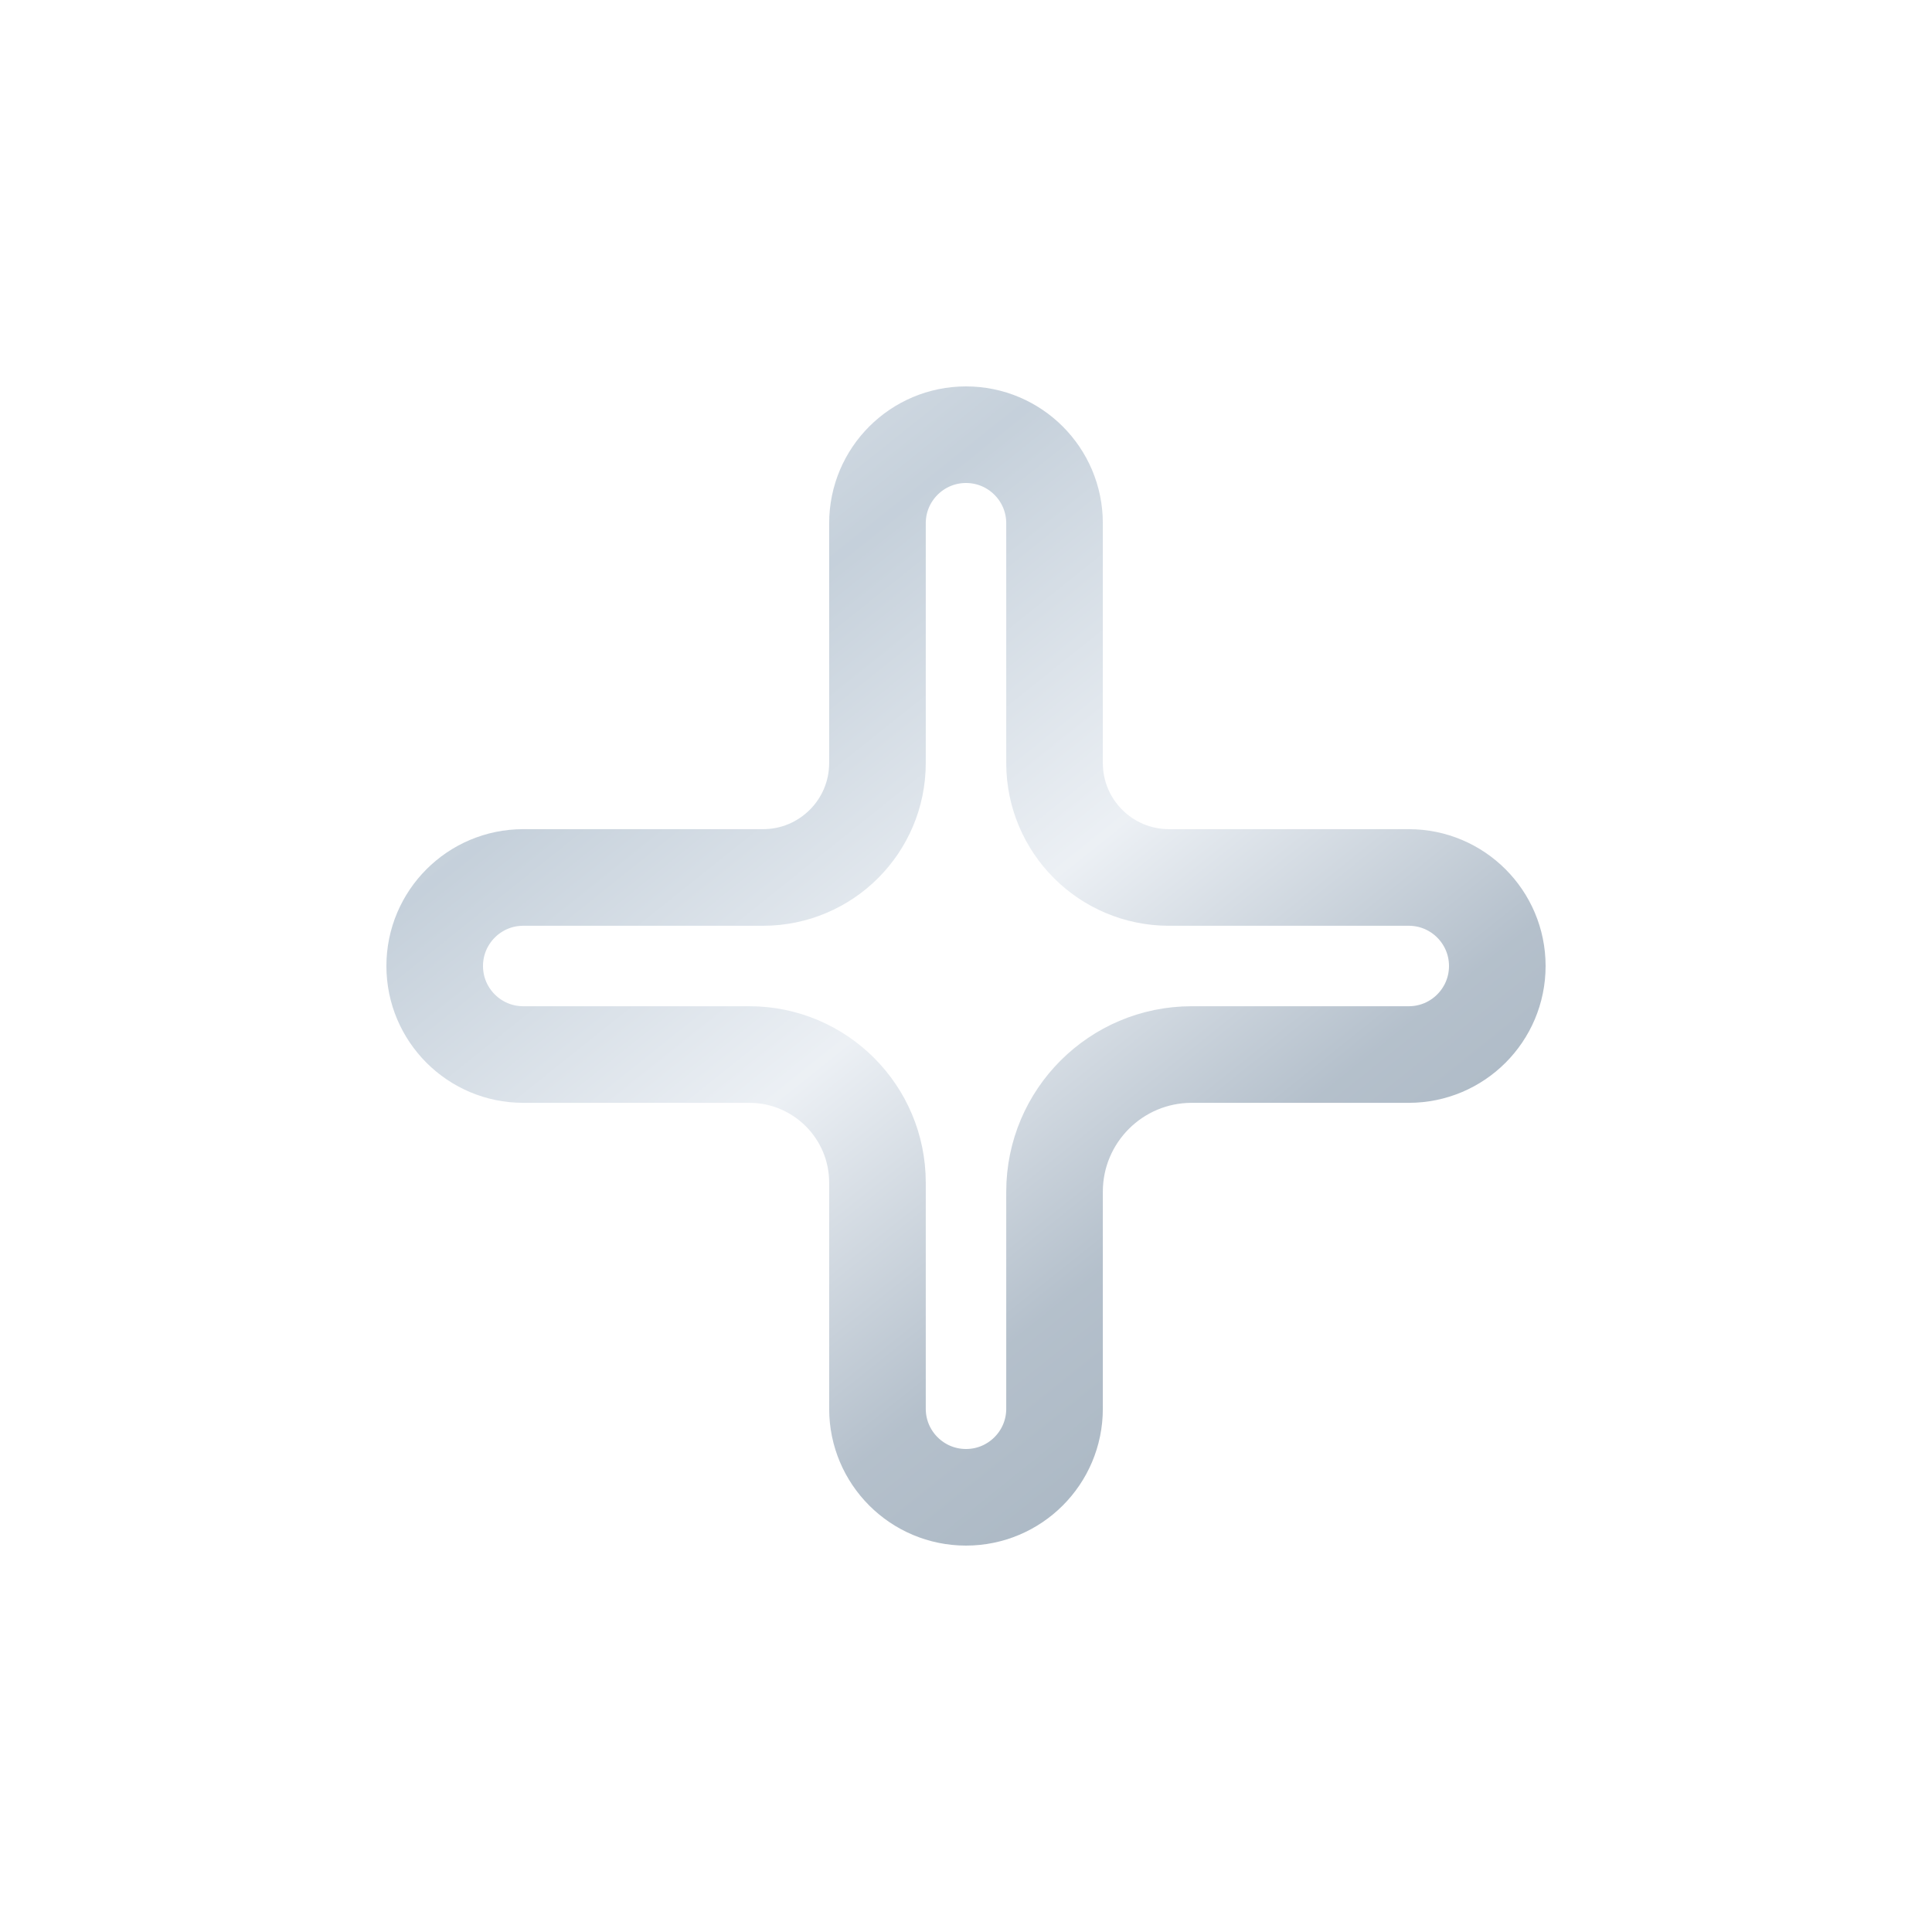 <svg width="40" height="40" viewBox="0 0 40 40" fill="none" xmlns="http://www.w3.org/2000/svg">
<g filter="url(#filter0_ii)">
<path d="M10.833 21.833H15.514C16.979 21.833 18.167 23.021 18.167 24.486V29.167C18.167 30.179 18.988 31 20 31C21.012 31 21.833 30.179 21.833 29.167V24.673C21.833 23.105 23.105 21.833 24.673 21.833H29.167C30.179 21.833 31 21.012 31 20C31 18.988 30.179 18.167 29.167 18.167H24.203C22.894 18.167 21.833 17.106 21.833 15.797V10.833C21.833 9.821 21.012 9 20 9C18.988 9 18.167 9.821 18.167 10.833V15.797C18.167 17.106 17.106 18.167 15.797 18.167H10.833C9.821 18.167 9 18.988 9 20C9 21.012 9.821 21.833 10.833 21.833Z" stroke="url(#paint0_linear)" stroke-opacity="0.5" stroke-width="2" stroke-linecap="round" stroke-linejoin="round"/>
</g>
<defs>
<filter id="filter0_ii" x="7.5" y="7.5" width="25" height="25" filterUnits="userSpaceOnUse" color-interpolation-filters="sRGB">
<feFlood flood-opacity="0" result="BackgroundImageFix"/>
<feBlend mode="normal" in="SourceGraphic" in2="BackgroundImageFix" result="shape"/>
<feColorMatrix in="SourceAlpha" type="matrix" values="0 0 0 0 0 0 0 0 0 0 0 0 0 0 0 0 0 0 127 0" result="hardAlpha"/>
<feOffset dx="-0.5" dy="-0.5"/>
<feGaussianBlur stdDeviation="0.25"/>
<feComposite in2="hardAlpha" operator="arithmetic" k2="-1" k3="1"/>
<feColorMatrix type="matrix" values="0 0 0 0 1 0 0 0 0 1 0 0 0 0 1 0 0 0 0.4 0"/>
<feBlend mode="normal" in2="shape" result="effect1_innerShadow"/>
<feColorMatrix in="SourceAlpha" type="matrix" values="0 0 0 0 0 0 0 0 0 0 0 0 0 0 0 0 0 0 127 0" result="hardAlpha"/>
<feOffset dx="0.5" dy="0.5"/>
<feGaussianBlur stdDeviation="0.25"/>
<feComposite in2="hardAlpha" operator="arithmetic" k2="-1" k3="1"/>
<feColorMatrix type="matrix" values="0 0 0 0 0.128 0 0 0 0 0.268 0 0 0 0 0.408 0 0 0 0.4 0"/>
<feBlend mode="normal" in2="effect1_innerShadow" result="effect2_innerShadow"/>
</filter>
<linearGradient id="paint0_linear" x1="29.35" y1="31" x2="8.566" y2="5.021" gradientUnits="userSpaceOnUse">
<stop stop-color="#48647D"/>
<stop offset="0.234" stop-color="#6B8299"/>
<stop offset="0.443" stop-color="#DAE2EB"/>
<stop offset="0.682" stop-color="#8CA2B7"/>
<stop offset="1" stop-color="#EDF2F7"/>
</linearGradient>
</defs>
</svg>
